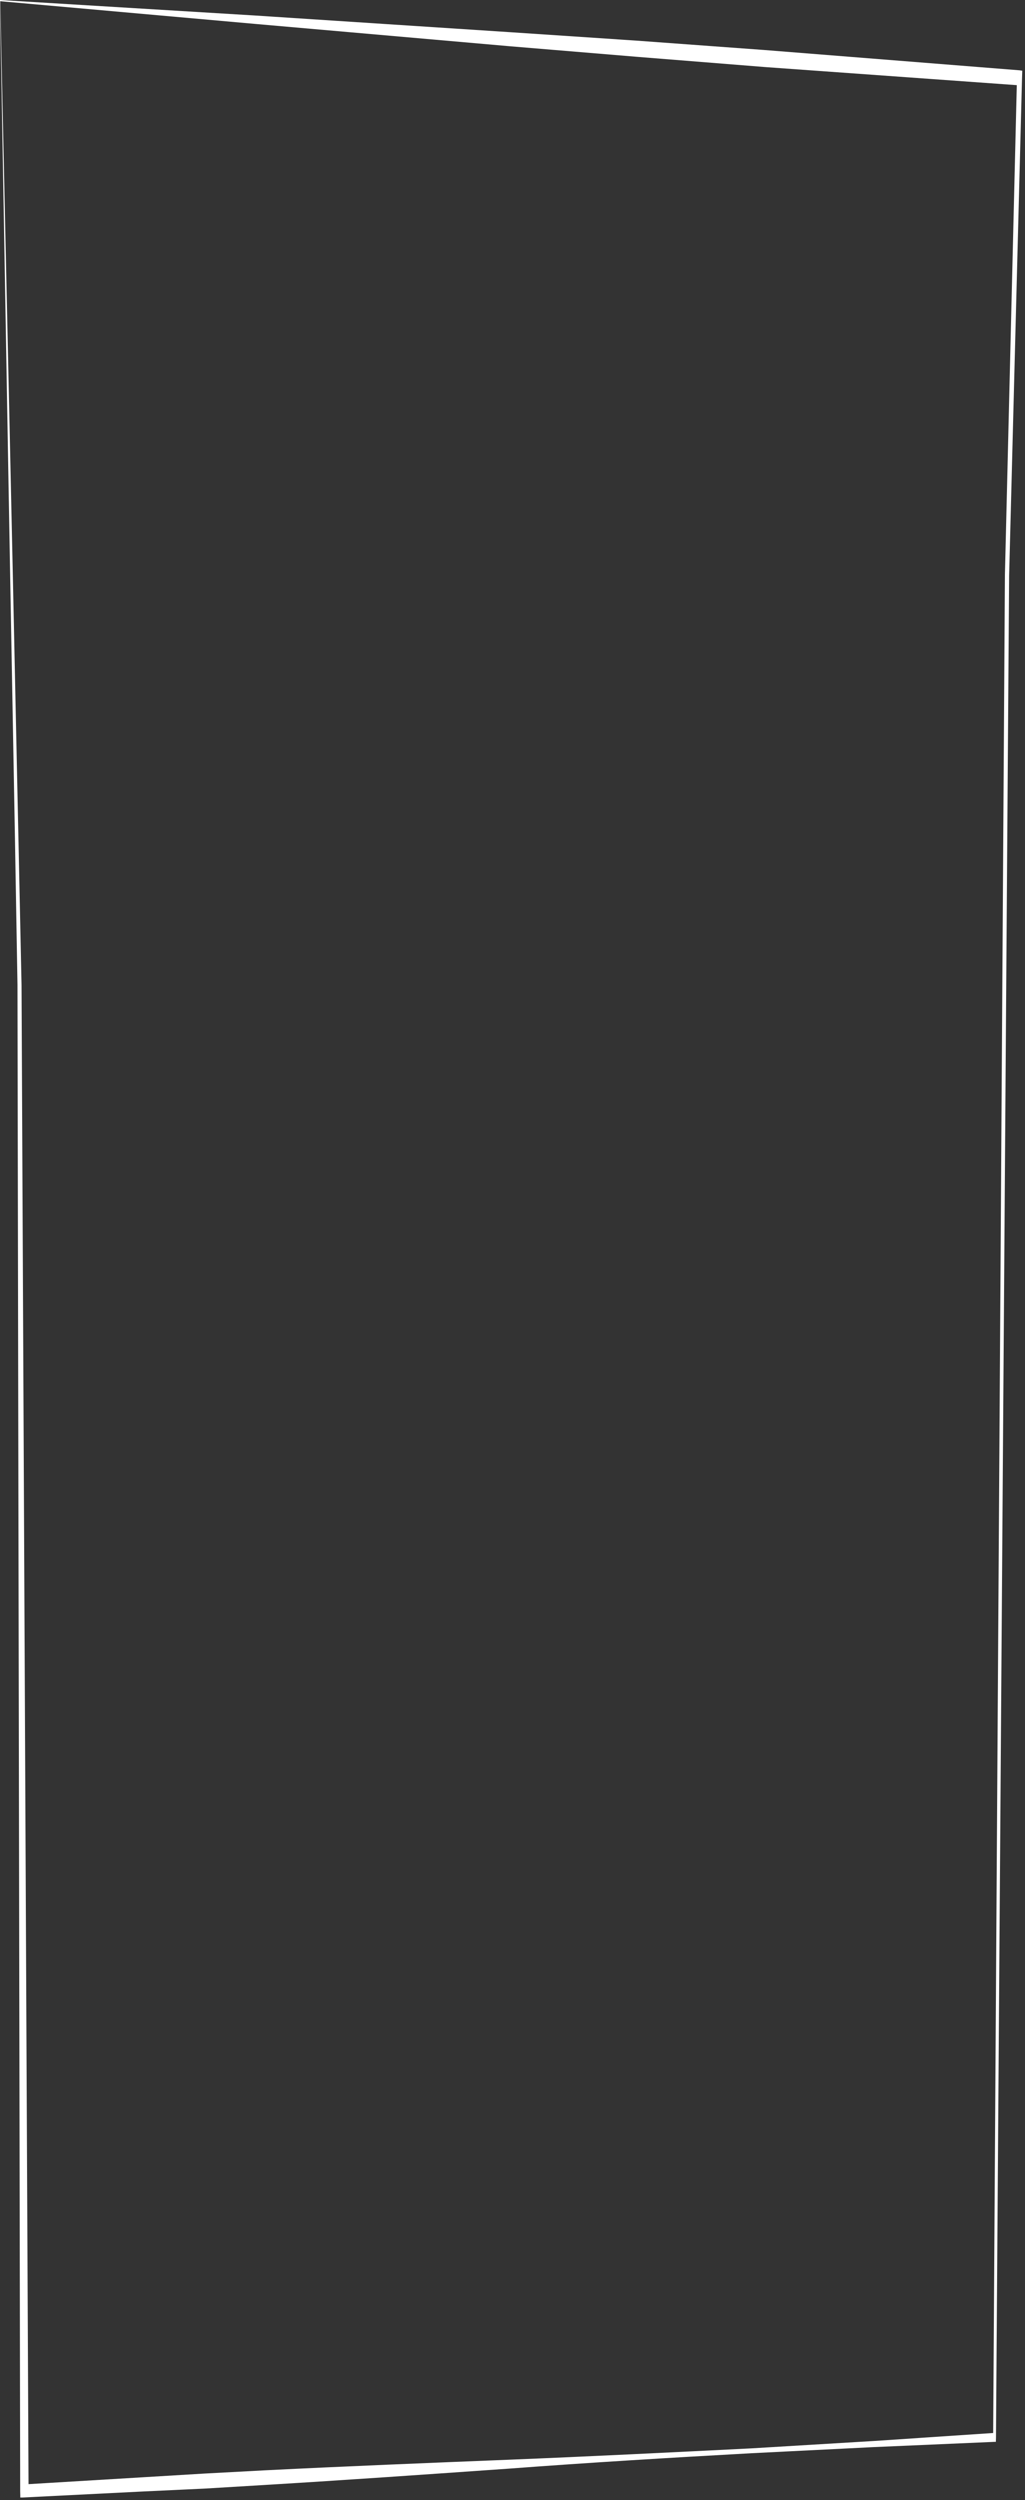 <svg width="341" height="831" viewBox="0 0 341 831" fill="none" xmlns="http://www.w3.org/2000/svg">
<rect x="0" y="0" width="341" height="831" fill="#333333" stroke="none"/>
<path d="M0.09 0.405L4.193 187.631L6.176 280.838L7.168 327.442L9.5 827.5L7.438 825.805L47.876 823.373L68.072 822.157L88.269 821.077C115.227 819.726 142.186 818.645 169.144 817.565C196.103 816.484 223.061 815.133 250.02 813.782L290.457 811.351L330.895 808.649L330.399 810L334.321 190.873L338.334 25.666L339.145 28.367L254.528 22.289L212.242 18.912L169.911 15.399L85.113 7.97L0.09 0.405ZM0 0L84.482 5.133L169.28 10.672L211.746 13.508L254.212 16.615L339.19 23.369L340.092 23.505L340.002 26.206L335.719 191.278L331.346 810.27L331.301 811.621H330.85L290.412 813.377L249.975 815.403C223.016 816.889 196.058 818.51 169.099 820.537C142.141 822.428 115.182 824.319 88.269 825.94L68.072 827.156L47.876 828.101L7.438 830.127H6.762L6.717 828.101L5.815 327.307L5.004 280.298L3.291 186.55L0 0Z" fill="white"/>
</svg>
